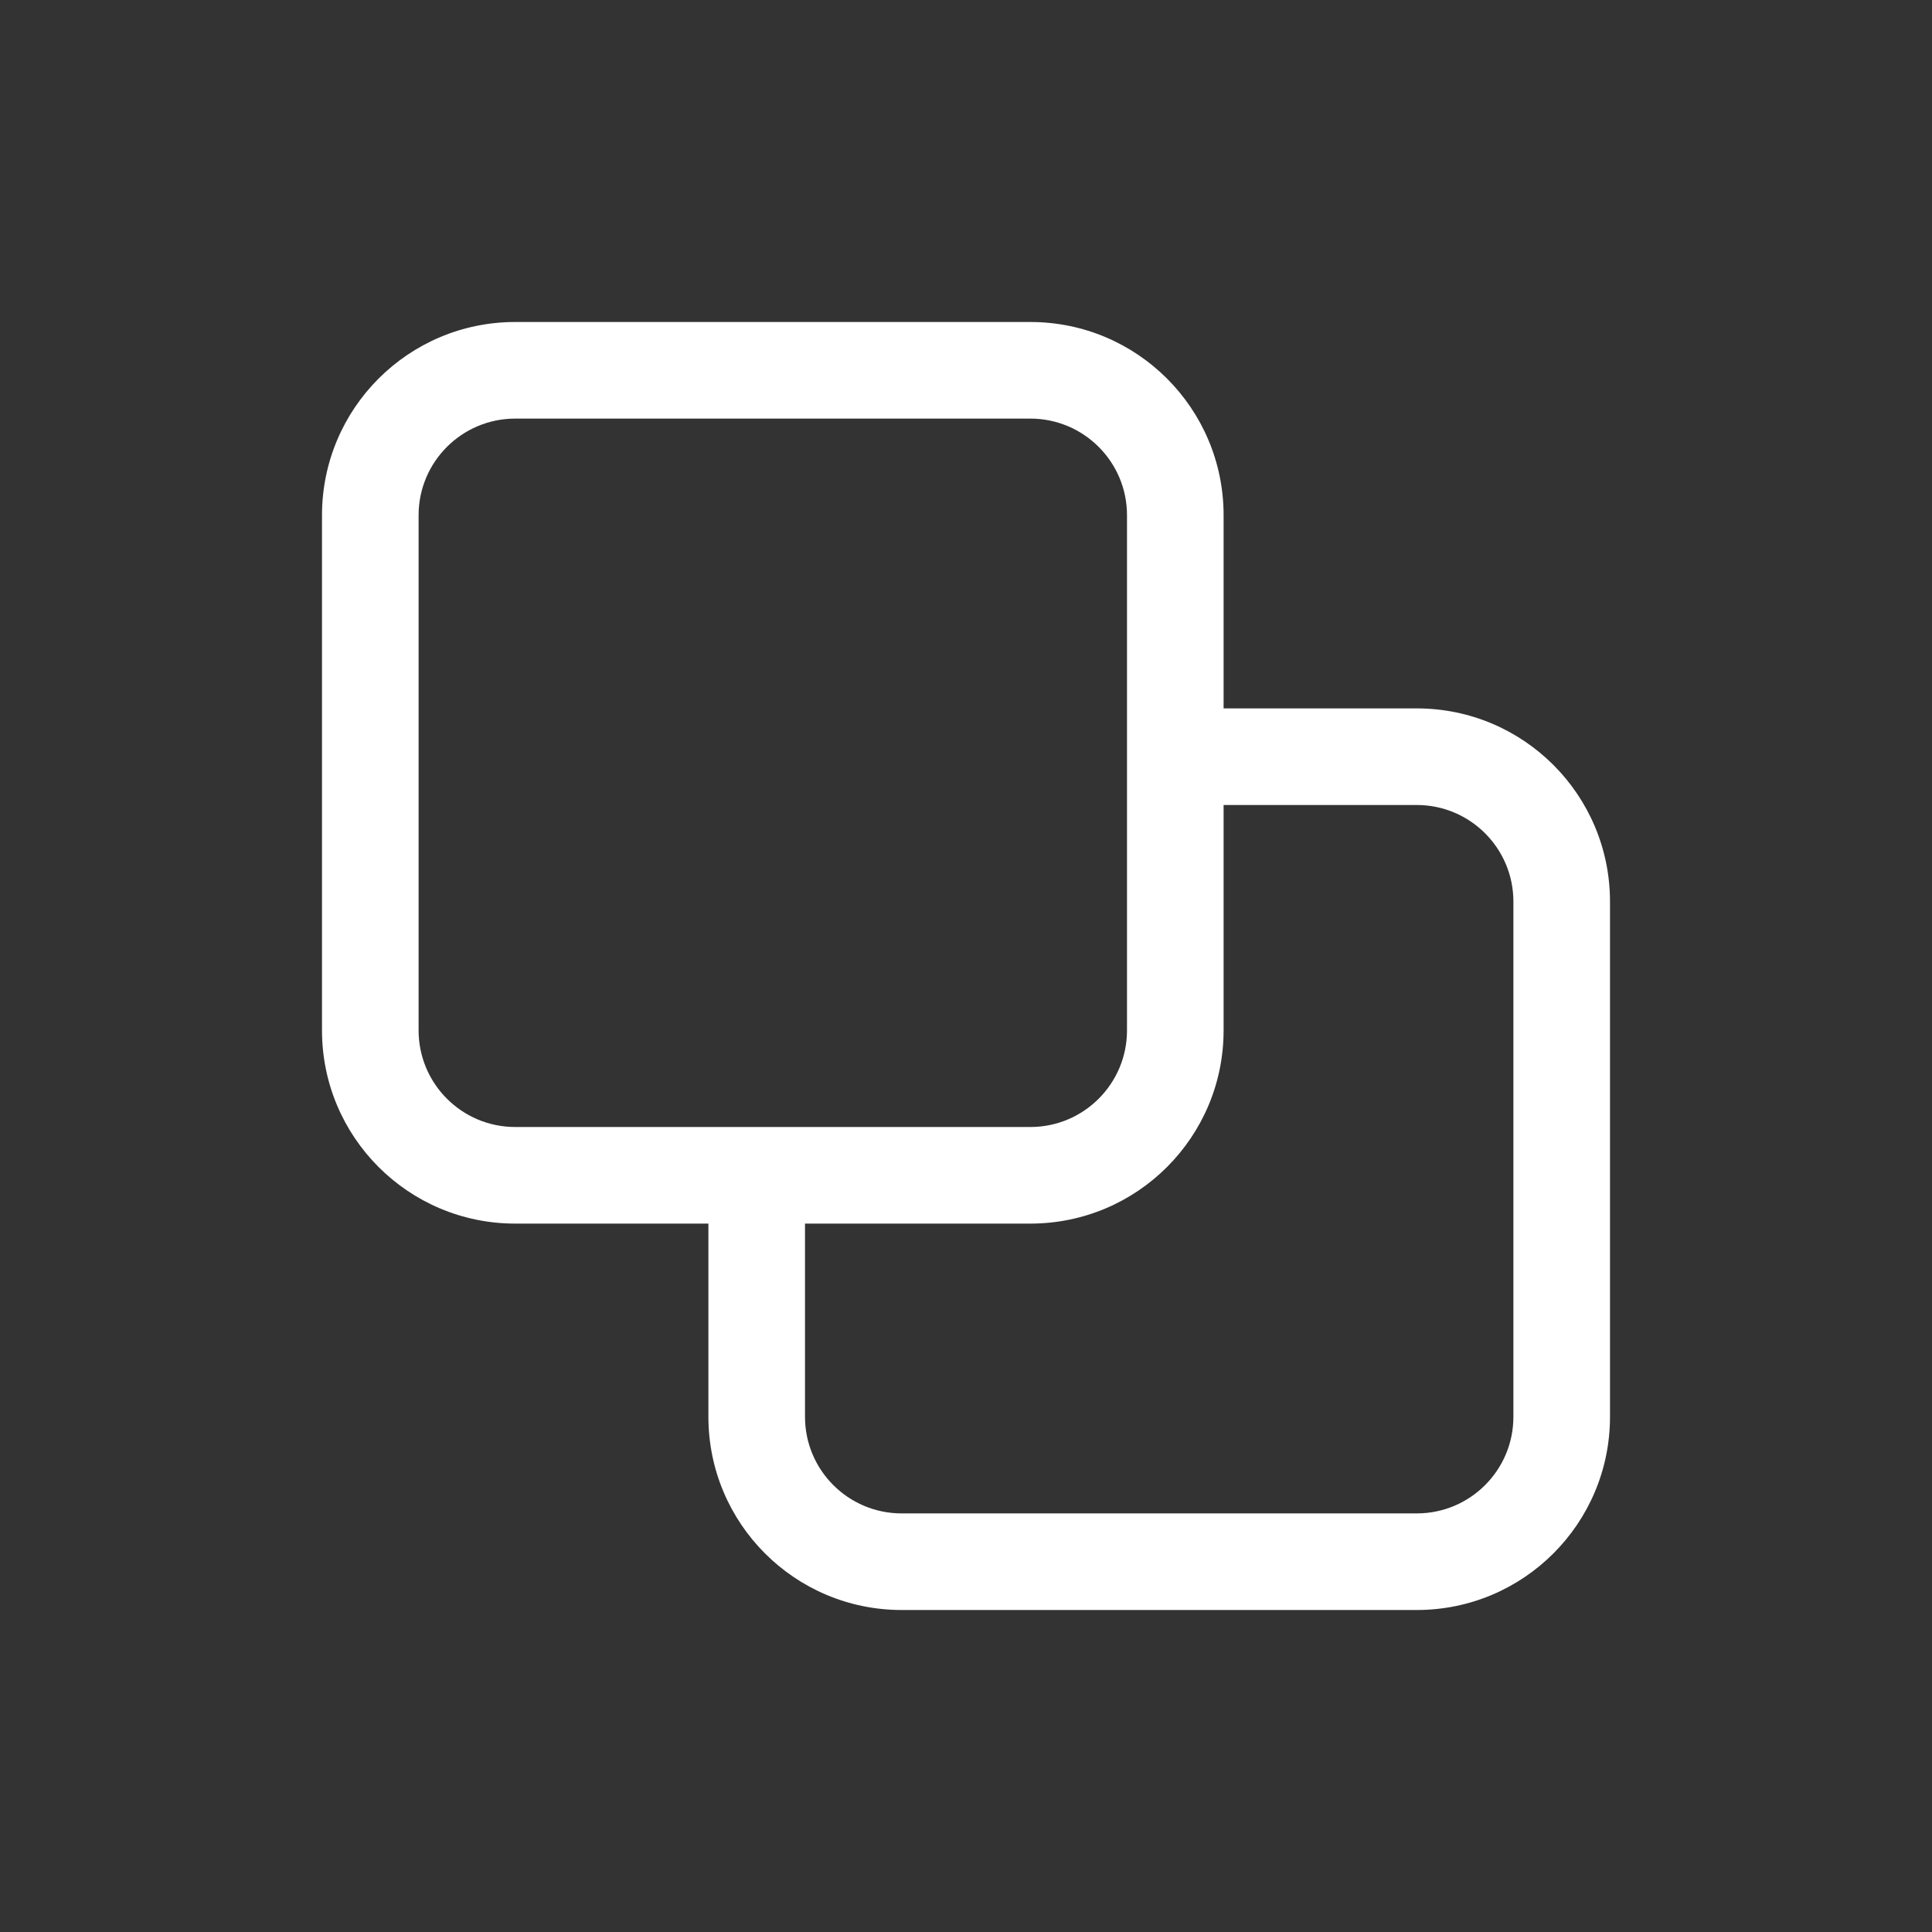 <svg width="30" height="30" viewBox="0 0 30 30" fill="none" xmlns="http://www.w3.org/2000/svg">
<rect x="0" y="0" width="30" height="30" fill="#333333" stroke="none"/>
<g id="blockmin/bt_studiomode">
<path id="Union" fill-rule="evenodd" clip-rule="evenodd" d="M8 6.5H16C16.828 6.5 17.5 7.172 17.5 8V16C17.5 16.828 16.828 17.5 16 17.5H8C7.172 17.5 6.5 16.828 6.5 16V8C6.5 7.172 7.172 6.5 8 6.5ZM5 8C5 6.343 6.343 5 8 5H16C17.657 5 19 6.343 19 8V11H22C23.657 11 25 12.343 25 14V22C25 23.657 23.657 25 22 25H14C12.343 25 11 23.657 11 22V19H8C6.343 19 5 17.657 5 16V8ZM12.5 19V22C12.5 22.828 13.172 23.5 14 23.5H22C22.828 23.5 23.5 22.828 23.5 22V14C23.5 13.172 22.828 12.5 22 12.5H19V16C19 17.657 17.657 19 16 19H12.5Z" fill="white"/>
</g>
</svg>

